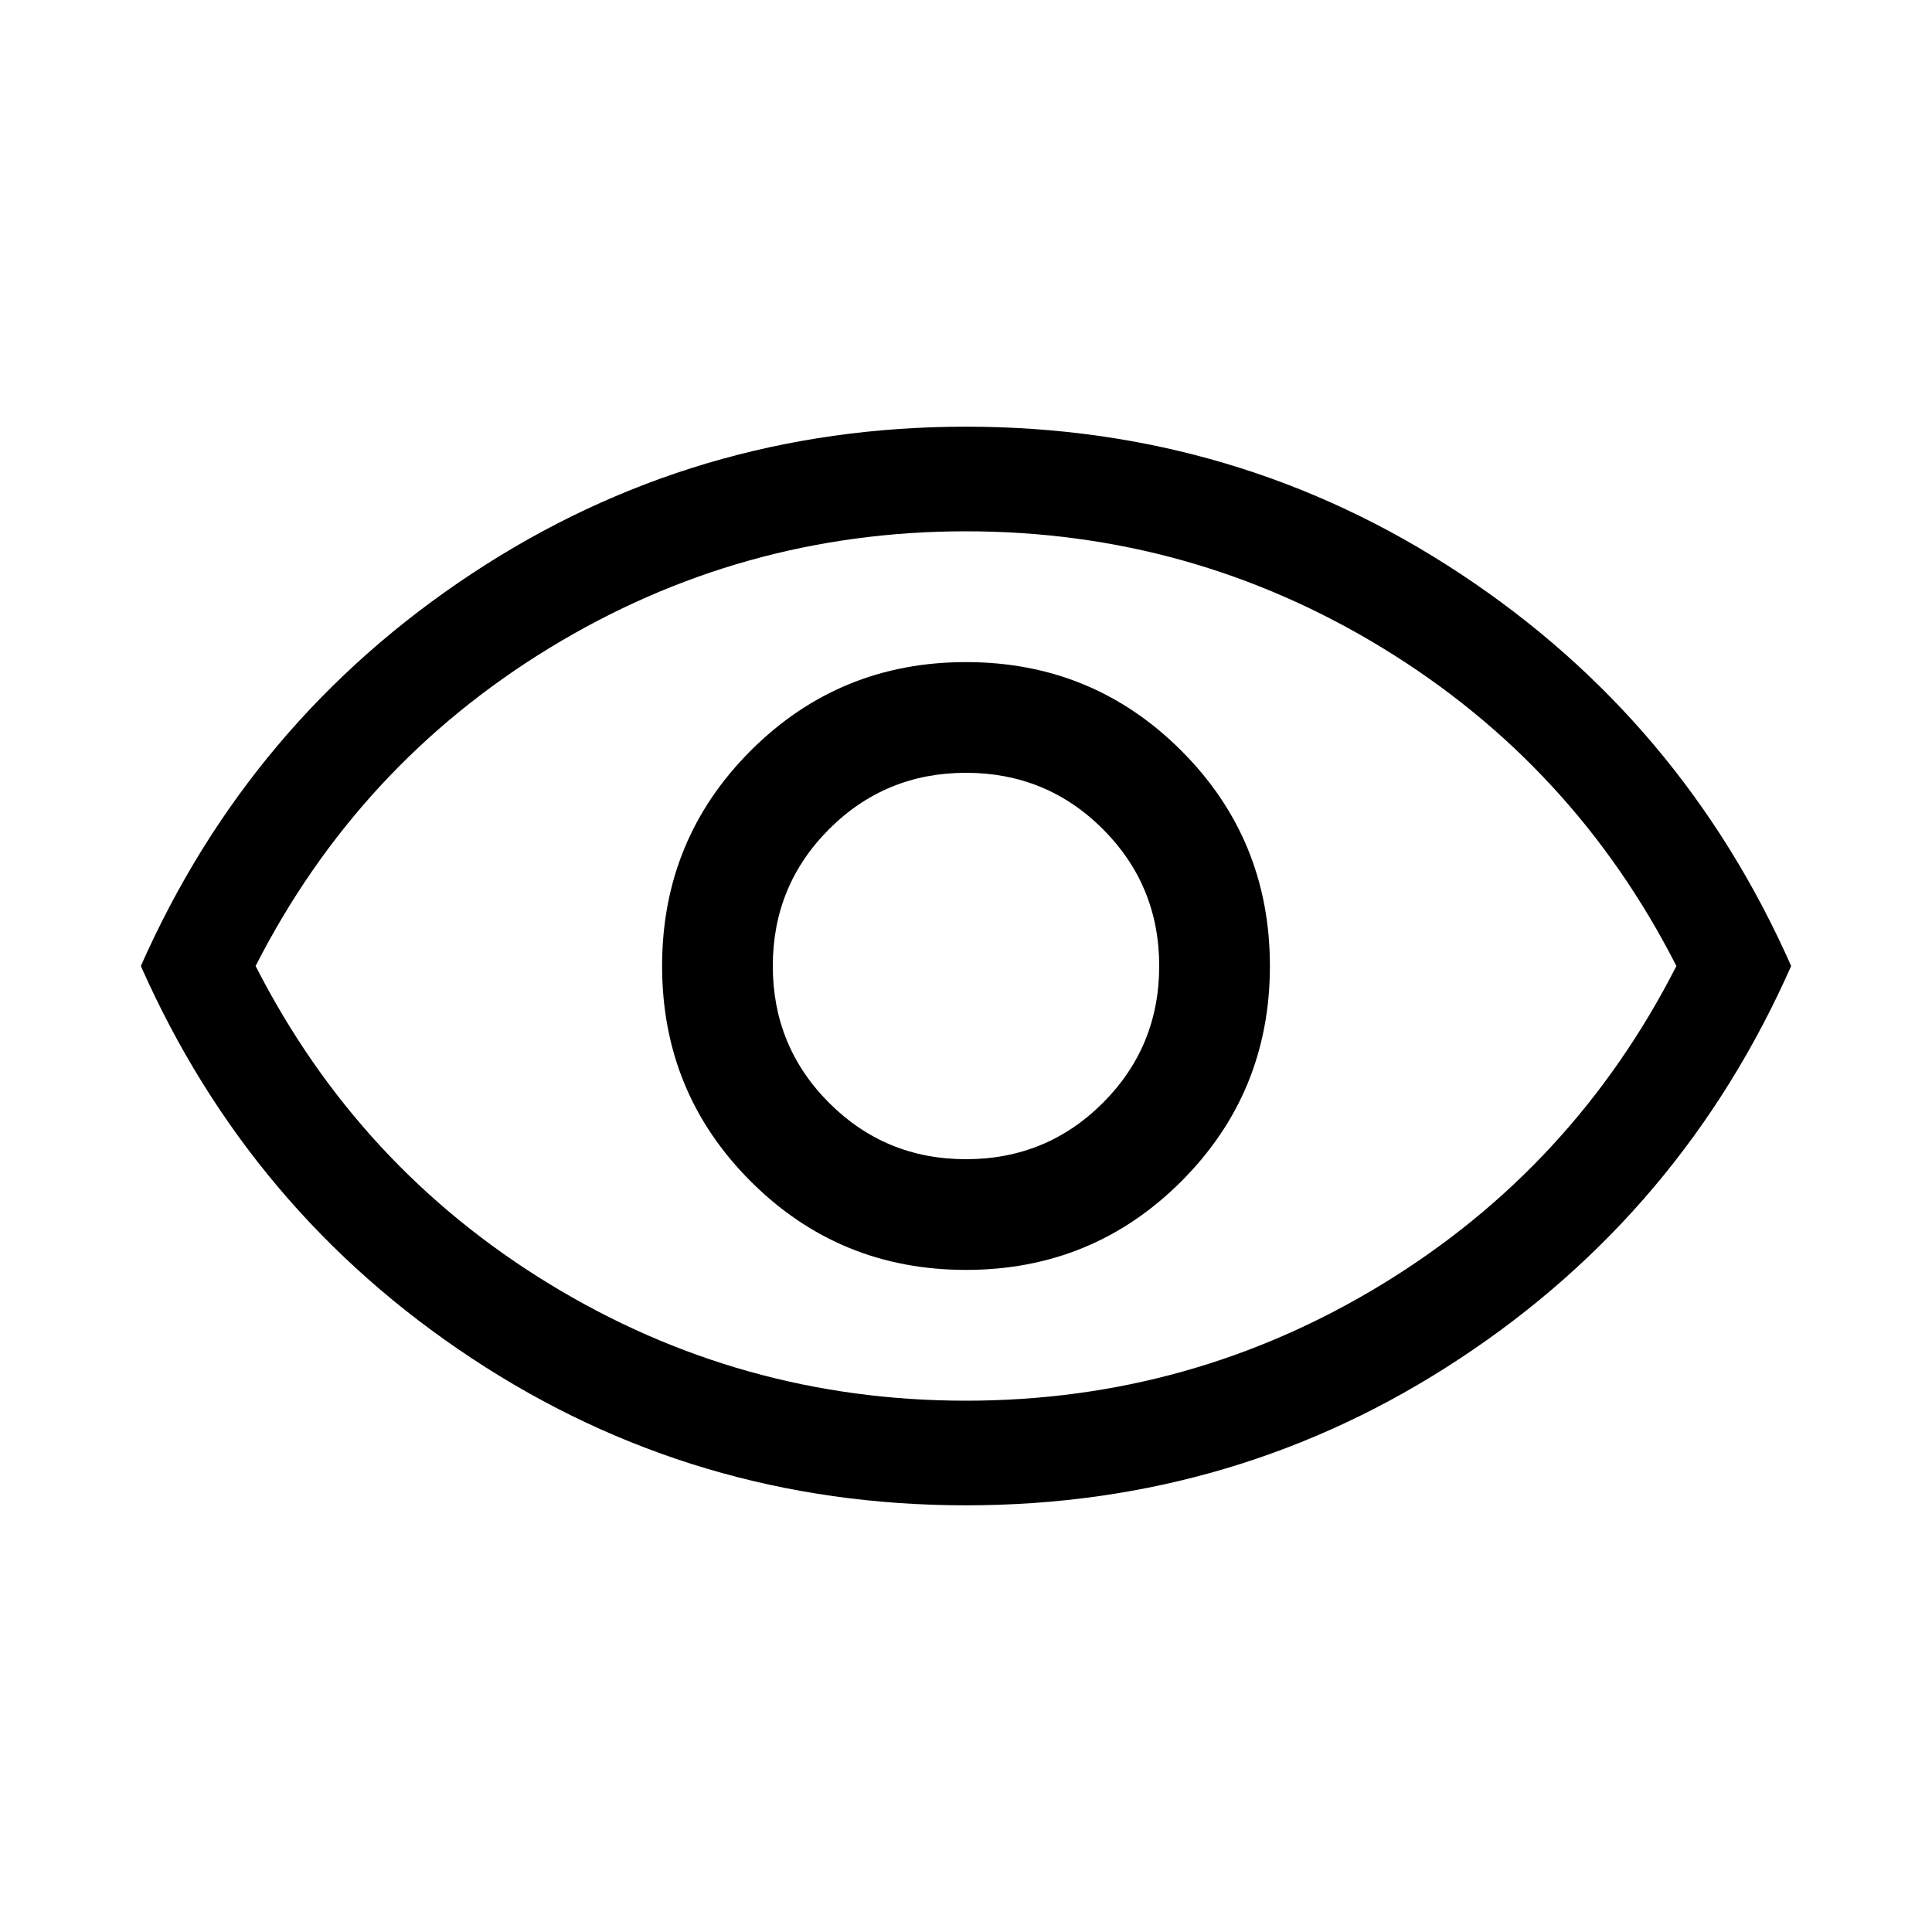 <svg width="20" height="20" viewBox="0 0 20 20" fill="none" xmlns="http://www.w3.org/2000/svg">
<mask id="mask0_3886_158466" style="mask-type:alpha" maskUnits="userSpaceOnUse" x="0" y="0" width="20" height="20">
<rect width="20" height="20" fill="#D9D9D9"/>
</mask>
<g mask="url(#mask0_3886_158466)">
<path d="M10 13.146C10.875 13.146 11.618 12.84 12.229 12.229C12.84 11.618 13.146 10.875 13.146 10C13.146 9.125 12.84 8.382 12.229 7.771C11.618 7.16 10.875 6.854 10 6.854C9.125 6.854 8.382 7.16 7.771 7.771C7.16 8.382 6.854 9.125 6.854 10C6.854 10.875 7.16 11.618 7.771 12.229C8.382 12.84 9.125 13.146 10 13.146ZM10 12C9.445 12 8.972 11.806 8.583 11.417C8.194 11.028 8 10.555 8 10C8 9.445 8.194 8.972 8.583 8.583C8.972 8.194 9.445 8 10 8C10.555 8 11.028 8.194 11.417 8.583C11.806 8.972 12 9.445 12 10C12 10.555 11.806 11.028 11.417 11.417C11.028 11.806 10.555 12 10 12ZM10 15.583C8.125 15.583 6.42 15.076 4.885 14.062C3.35 13.049 2.208 11.695 1.458 10C2.208 8.305 3.35 6.951 4.885 5.938C6.42 4.924 8.125 4.417 10 4.417C11.875 4.417 13.58 4.924 15.115 5.938C16.65 6.951 17.792 8.305 18.542 10C17.792 11.695 16.65 13.049 15.115 14.062C13.58 15.076 11.875 15.583 10 15.583ZM10 14.5C11.555 14.5 12.993 14.097 14.312 13.292C15.632 12.486 16.646 11.389 17.354 10C16.646 8.611 15.632 7.514 14.312 6.708C12.993 5.903 11.555 5.5 10 5.5C8.445 5.5 7.007 5.903 5.688 6.708C4.368 7.514 3.354 8.611 2.646 10C3.354 11.389 4.368 12.486 5.688 13.292C7.007 14.097 8.445 14.5 10 14.5Z" fill="black"/>
</g>
</svg>
